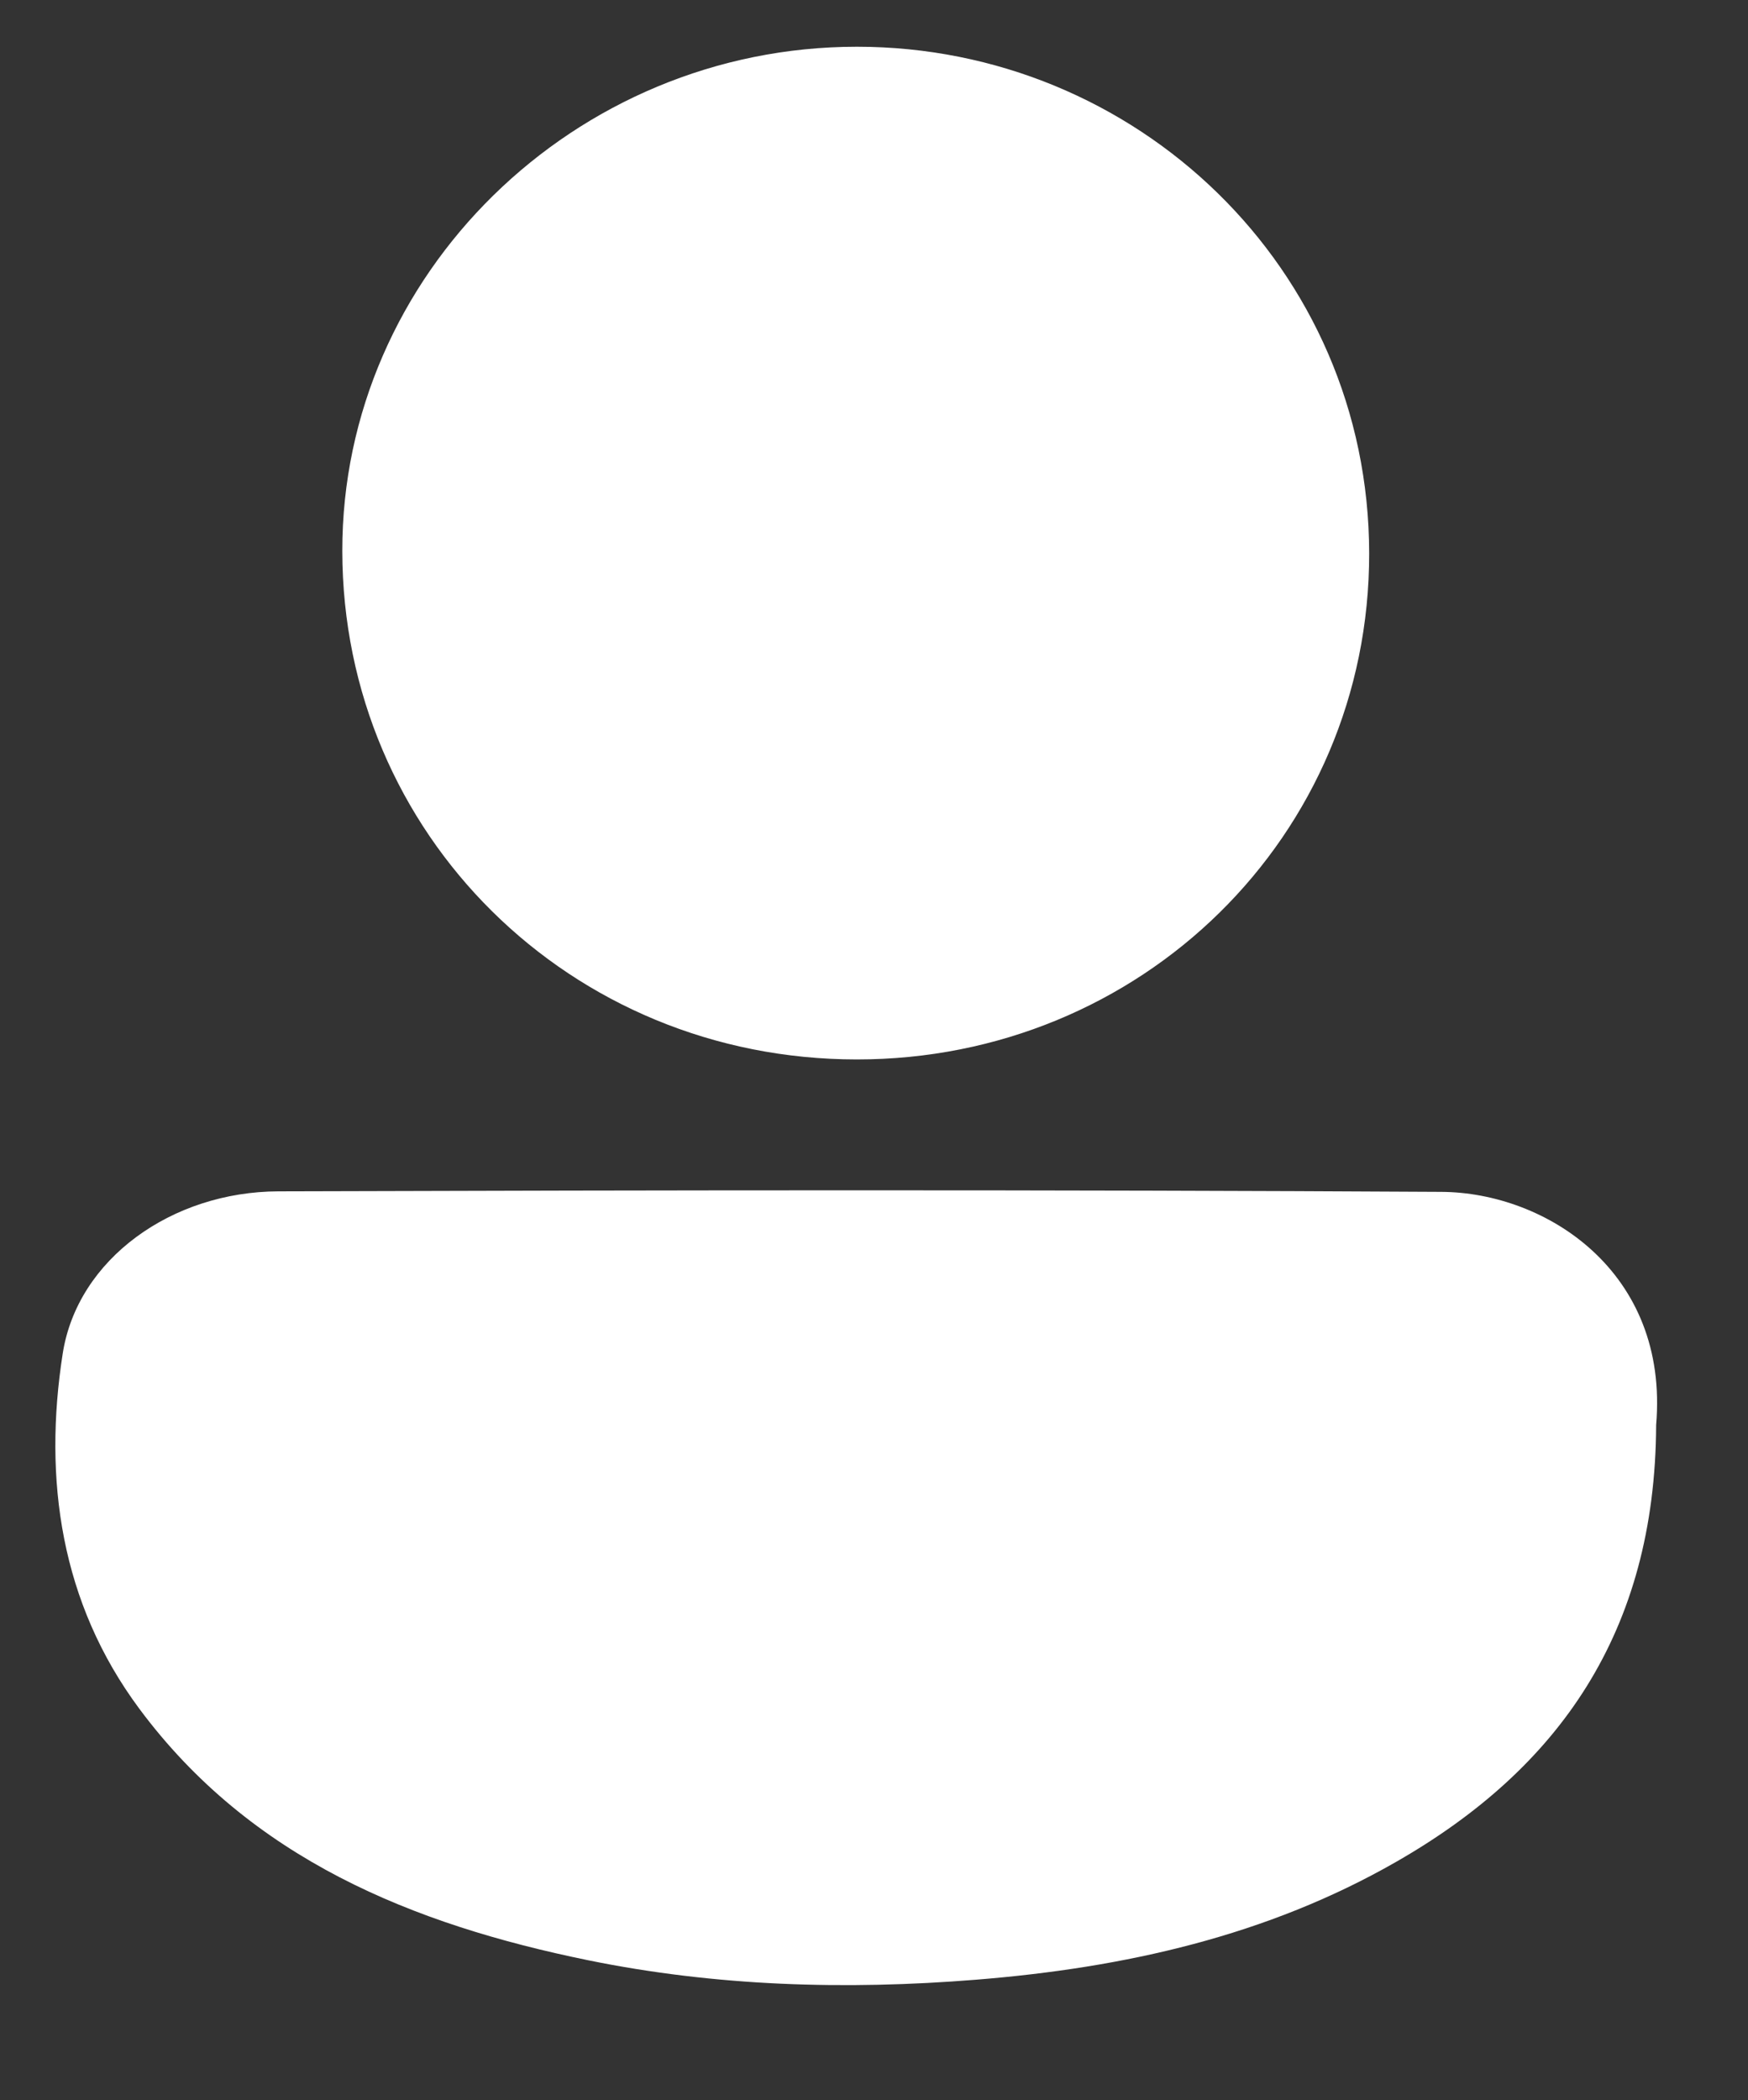 <?xml version="1.0" encoding="UTF-8"?>
<svg xmlns="http://www.w3.org/2000/svg" version="1.1" viewBox="0 0 101.42 121.8">
  <rect x="0" y="0" width="101.42" height="121.8" fill="#333333" stroke="none"/>
  <defs>
    <style>
      .cls-1 {
        fill: #fff;
      }
    </style>
  </defs>
  <!-- Generator: Adobe Illustrator 28.7.7, SVG Export Plug-In . SVG Version: 1.2.0 Build 194)  -->
  <g>
    <g id="Layer_1">
      <g id="NQNZ6m.tif">
        <g>
          <path class="cls-1" d="M130.44-10.22c-.17-.17-.33-.33-.5-.5.43-.1.6.07.5.5Z"/>
          <path class="cls-1" d="M-35.49,126.71c.17.17.33.33.5.5-.43.1-.6-.07-.5-.5Z"/>
          <path class="cls-1" d="M129.94,127.21l.5-.5c.1.43-.07.59-.5.5Z"/>
          <path class="cls-1" d="M96.09,82.64c-.05,12.01-5.65,19.93-15.06,25.32-7.51,4.31-15.79,6.16-24.41,6.85-7.58.61-15.1.38-22.5-1.13-10.18-2.08-19.57-5.88-26.04-14.59-4.56-6.14-5.58-13.29-4.44-20.6.86-5.48,6.33-9.38,12.51-9.4,22.49-.07,44.98-.1,67.47.03,6.09.03,13.23,4.64,12.47,13.52Z"/>
          <path class="cls-1" d="M49.72,2.71c16.18,0,29.7,12.82,29.72,29.38.02,16.42-13.26,29.36-29.73,29.35-16.63,0-29.83-13.07-29.85-29.48-.02-16.04,13.47-29.25,29.86-29.25Z"/>
        </g>
      </g>
    </g>
  </g>
</svg>